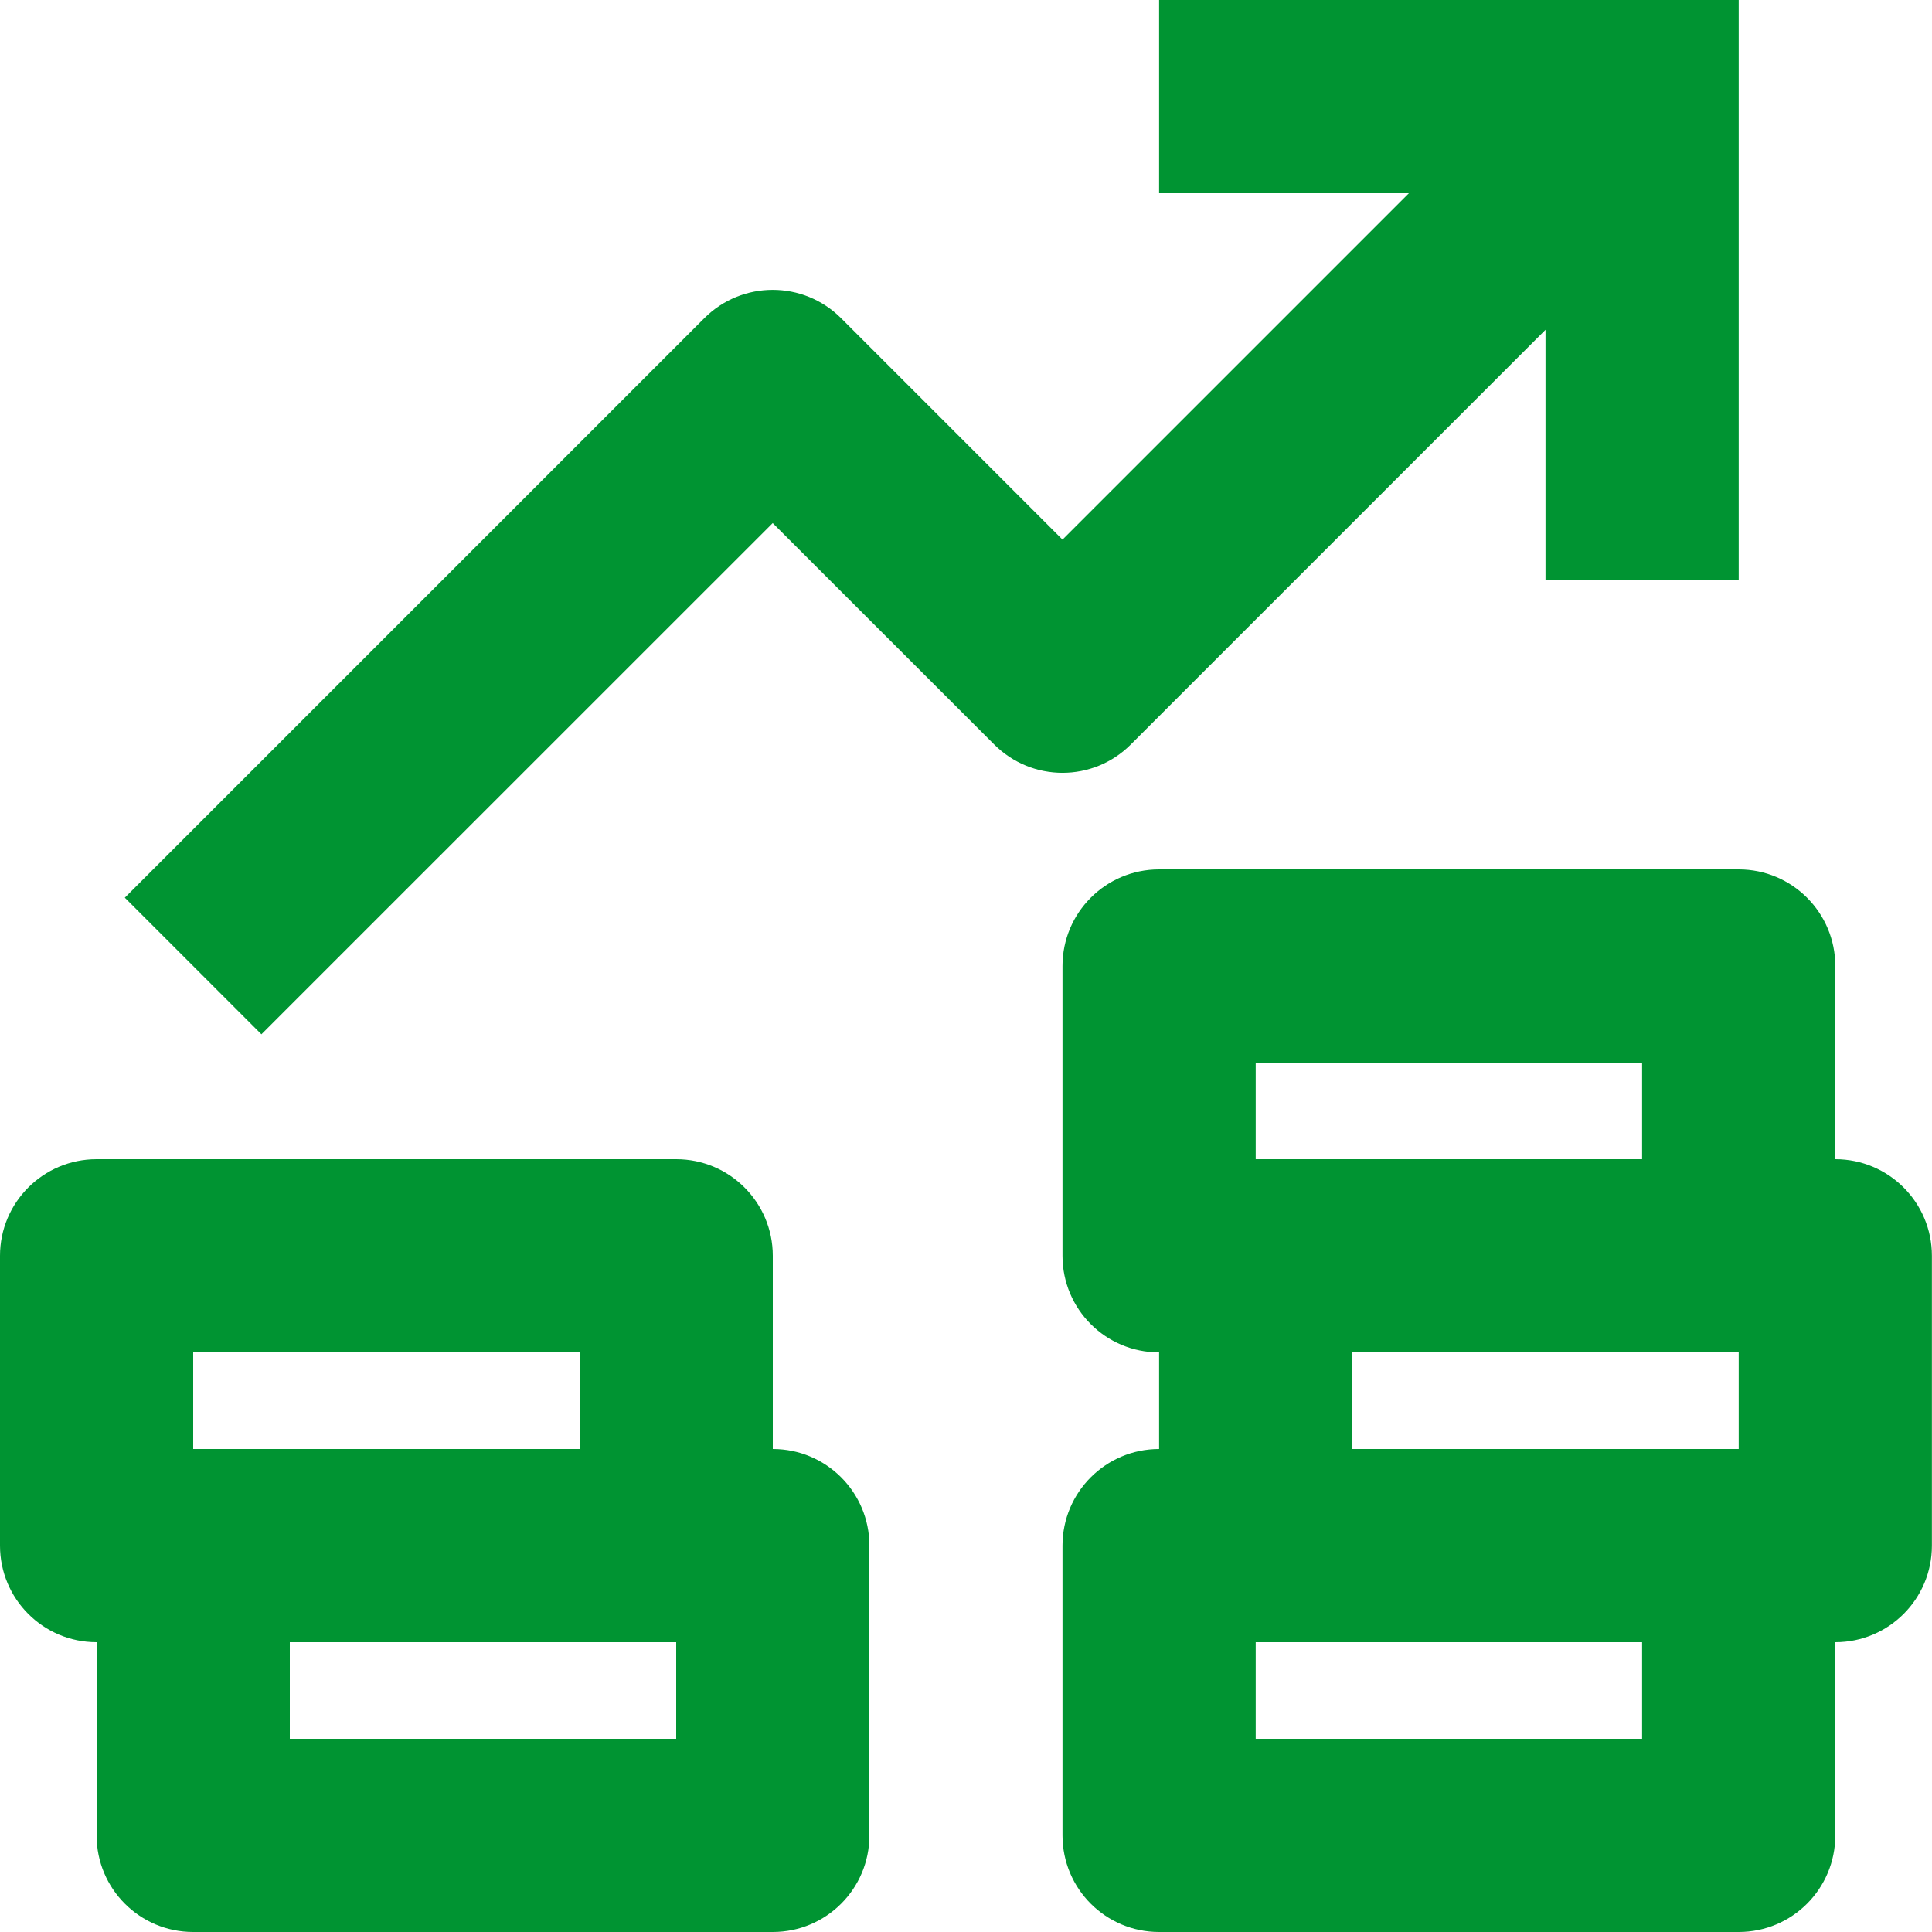 <svg width="20" height="20" viewBox="0 0 20 20" fill="none" xmlns="http://www.w3.org/2000/svg">
<path d="M18.999 12V10C18.999 9.448 18.552 9 17.999 9H11.999C11.446 9 10.999 9.448 10.999 10V13C10.999 13.553 11.446 14 11.999 14V15C11.446 15 10.999 15.448 10.999 16V19C10.999 19.553 11.446 20 11.999 20H17.999C18.552 20 18.999 19.553 18.999 19V17C19.552 17 19.999 16.553 19.999 16V13C19.999 12.448 19.552 12 18.999 12ZM12.999 11H16.999V12H12.999V11ZM16.999 18H12.999V17H16.999V18ZM17.999 15H13.999V14H17.999V15Z" fill="#009432"/>
<path d="M8 15V13C8 12.448 7.553 12 7 12H1C0.447 12 0 12.448 0 13V16C0 16.553 0.447 17 1 17V19C1 19.553 1.447 20 2 20H8C8.553 20 9 19.553 9 19V16C9 15.448 8.553 15 8 15ZM2 14H6V15H2V14ZM7 18H3V17H7V18Z" fill="#009432"/>
<path d="M11.706 7.707L15.999 3.414V6H17.999V0H11.999V2H14.585L10.999 5.586L8.706 3.293C8.315 2.903 7.683 2.903 7.292 3.293L1.292 9.293L2.706 10.707L7.999 5.415L10.292 7.707C10.683 8.098 11.315 8.098 11.706 7.707Z" fill="#009432"/>
</svg>
